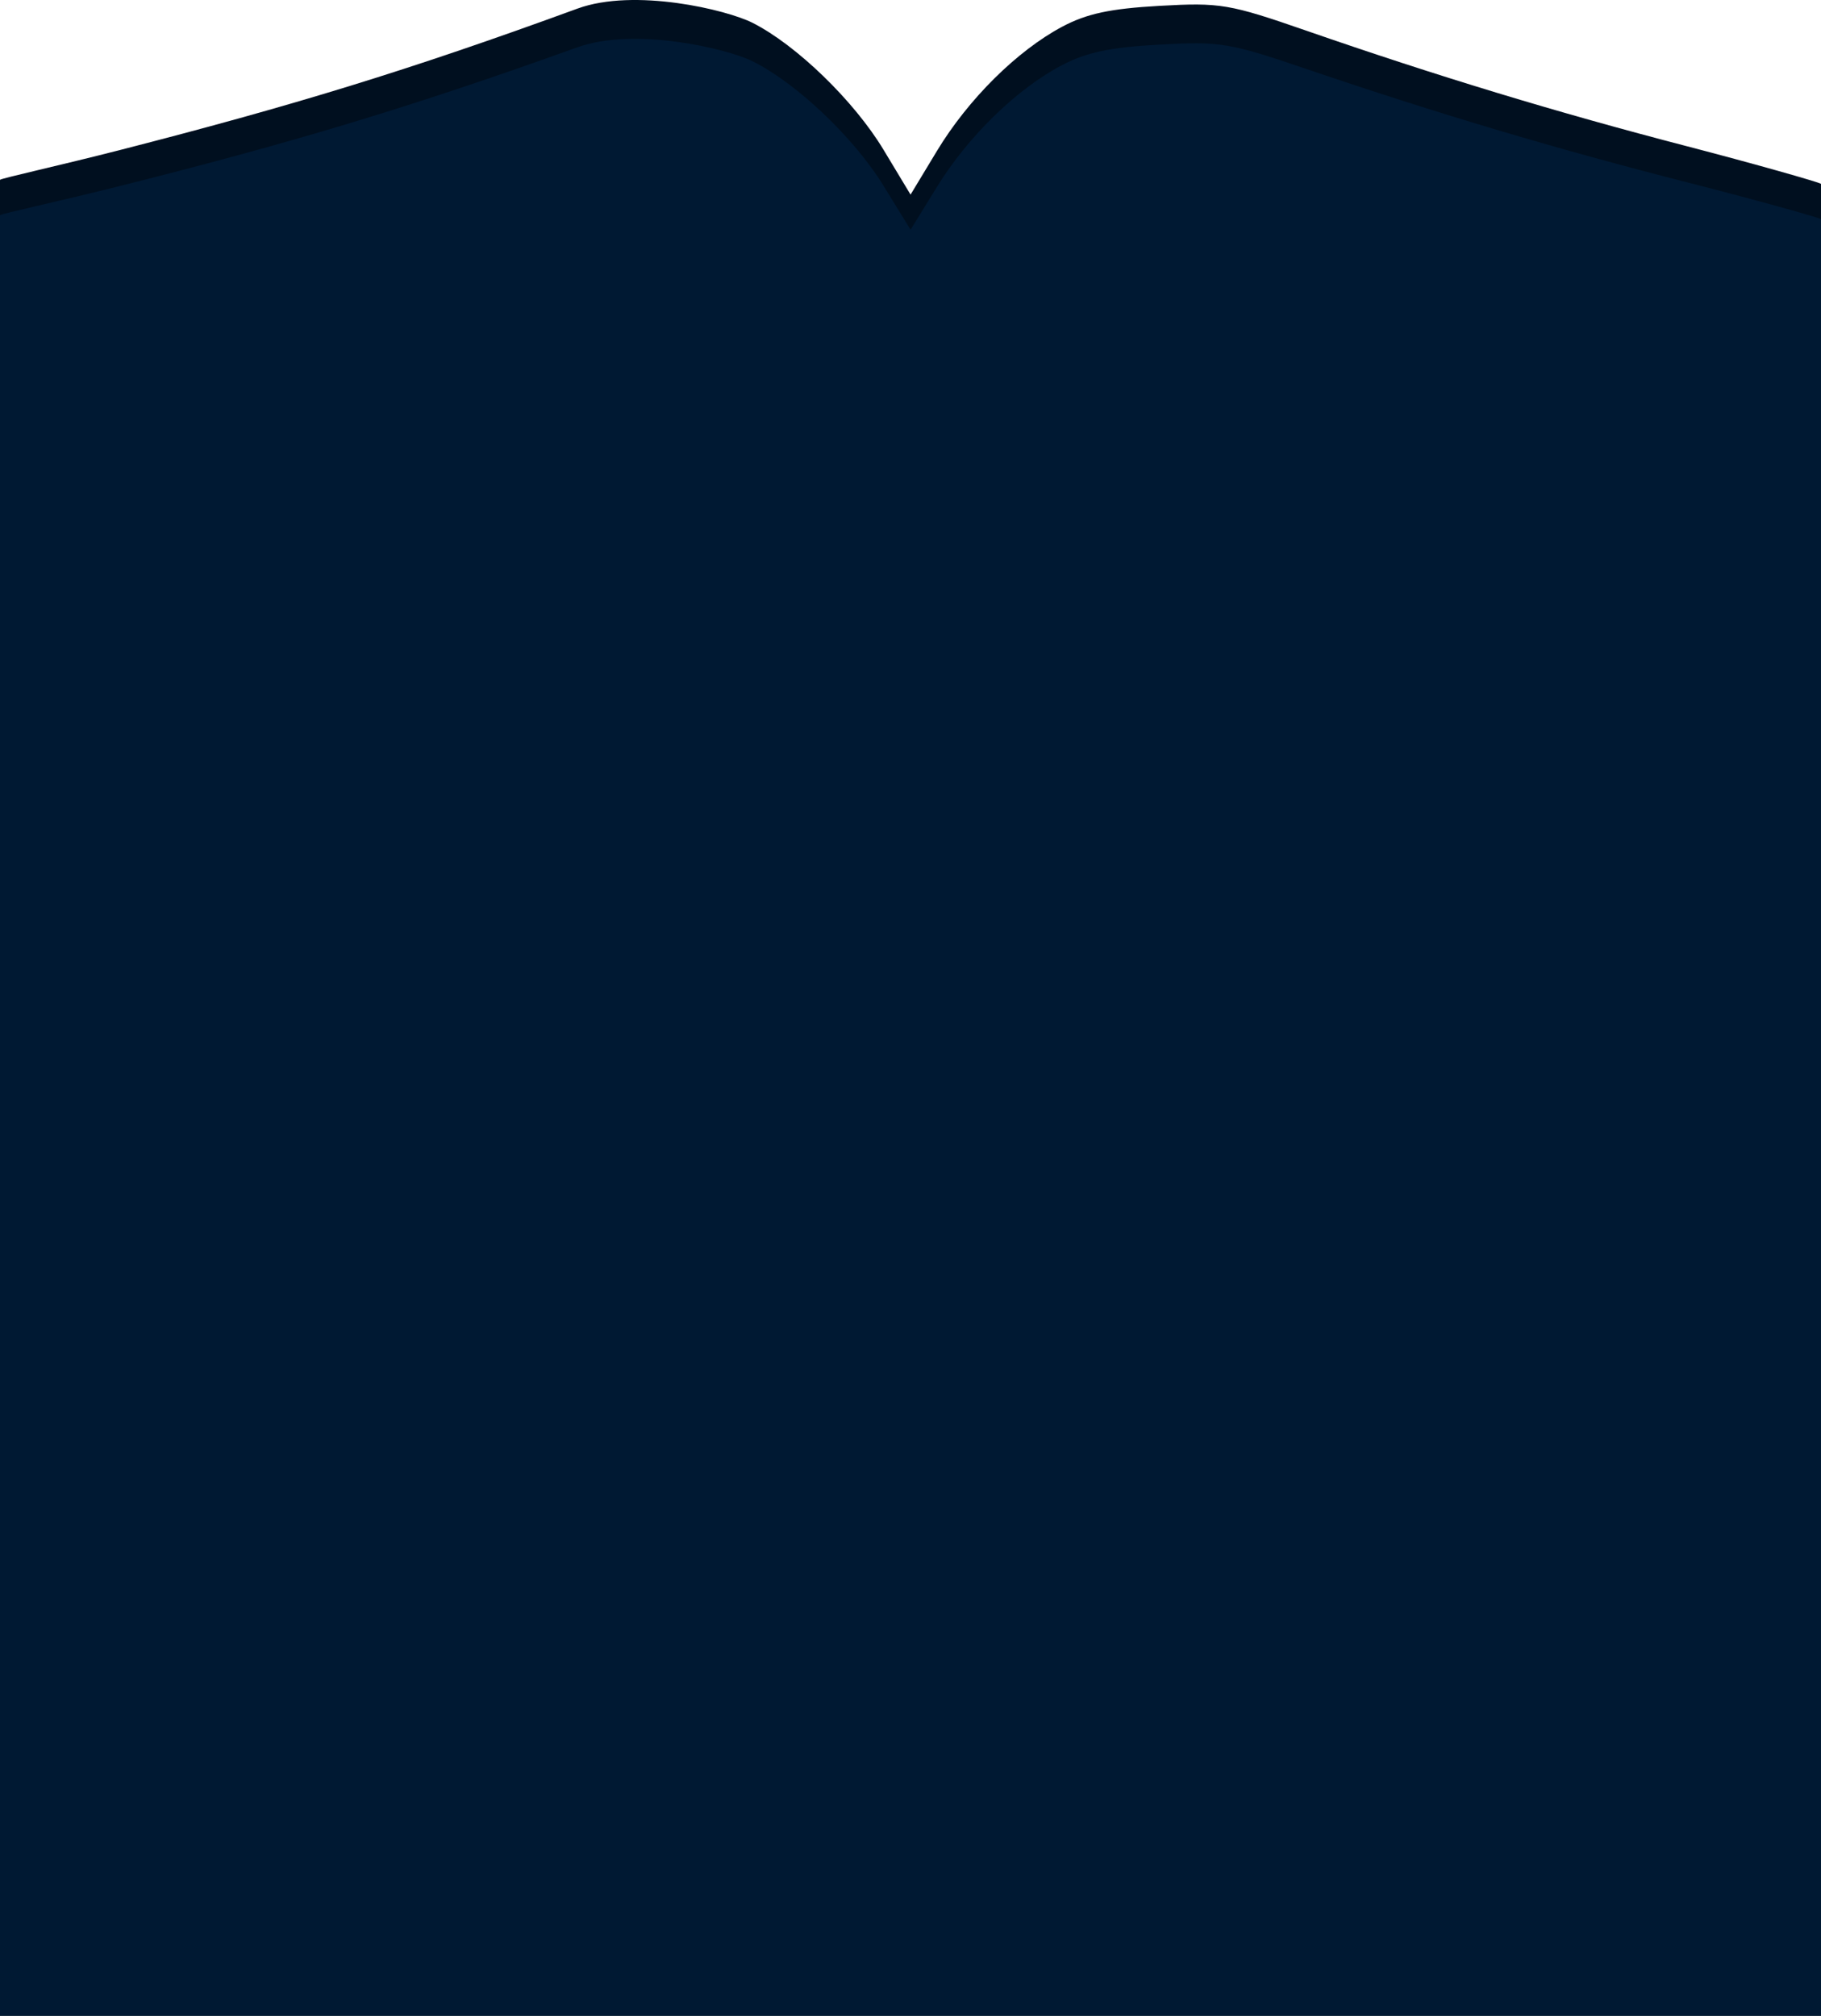 <svg width="375" height="415" viewBox="0 0 375 415" fill="none" xmlns="http://www.w3.org/2000/svg">
            <path d="M24.546 30.929C59.969 21.846 83.998 14.548 118.907 1.775C130.678 -2.532 149.687 2.017 154.991 4.707C164.037 9.294 175.887 20.777 181.943 30.828L187.512 40.067L192.957 31.058C199.38 20.432 209.443 10.452 218.72 5.51C223.78 2.814 228.586 1.781 238.743 1.206C251.301 0.498 253.131 0.807 269.036 6.324C295.996 15.676 320.614 23.149 347.378 30.105C361.064 33.662 374.849 37.578 375 37.855V415H0V37.023C0.161 36.729 12.586 33.996 24.546 30.929Z" fill="#000F1F"/>
            <path d="M24.546 38.333C59.969 29.425 83.998 22.267 118.907 9.74C130.678 5.516 149.687 9.978 154.991 12.616C164.037 17.114 175.887 28.377 181.943 38.234L187.512 47.295L192.957 38.459C199.38 28.038 209.443 18.25 218.72 13.403C223.78 10.76 228.586 9.747 238.743 9.183C251.301 8.488 253.131 8.791 269.036 14.202C295.996 23.374 320.614 30.703 347.378 37.524C361.064 41.013 374.849 44.854 375 45.126V415H0V44.31C0.161 44.021 12.586 41.341 24.546 38.333Z" fill="#001933"/>
            </svg>